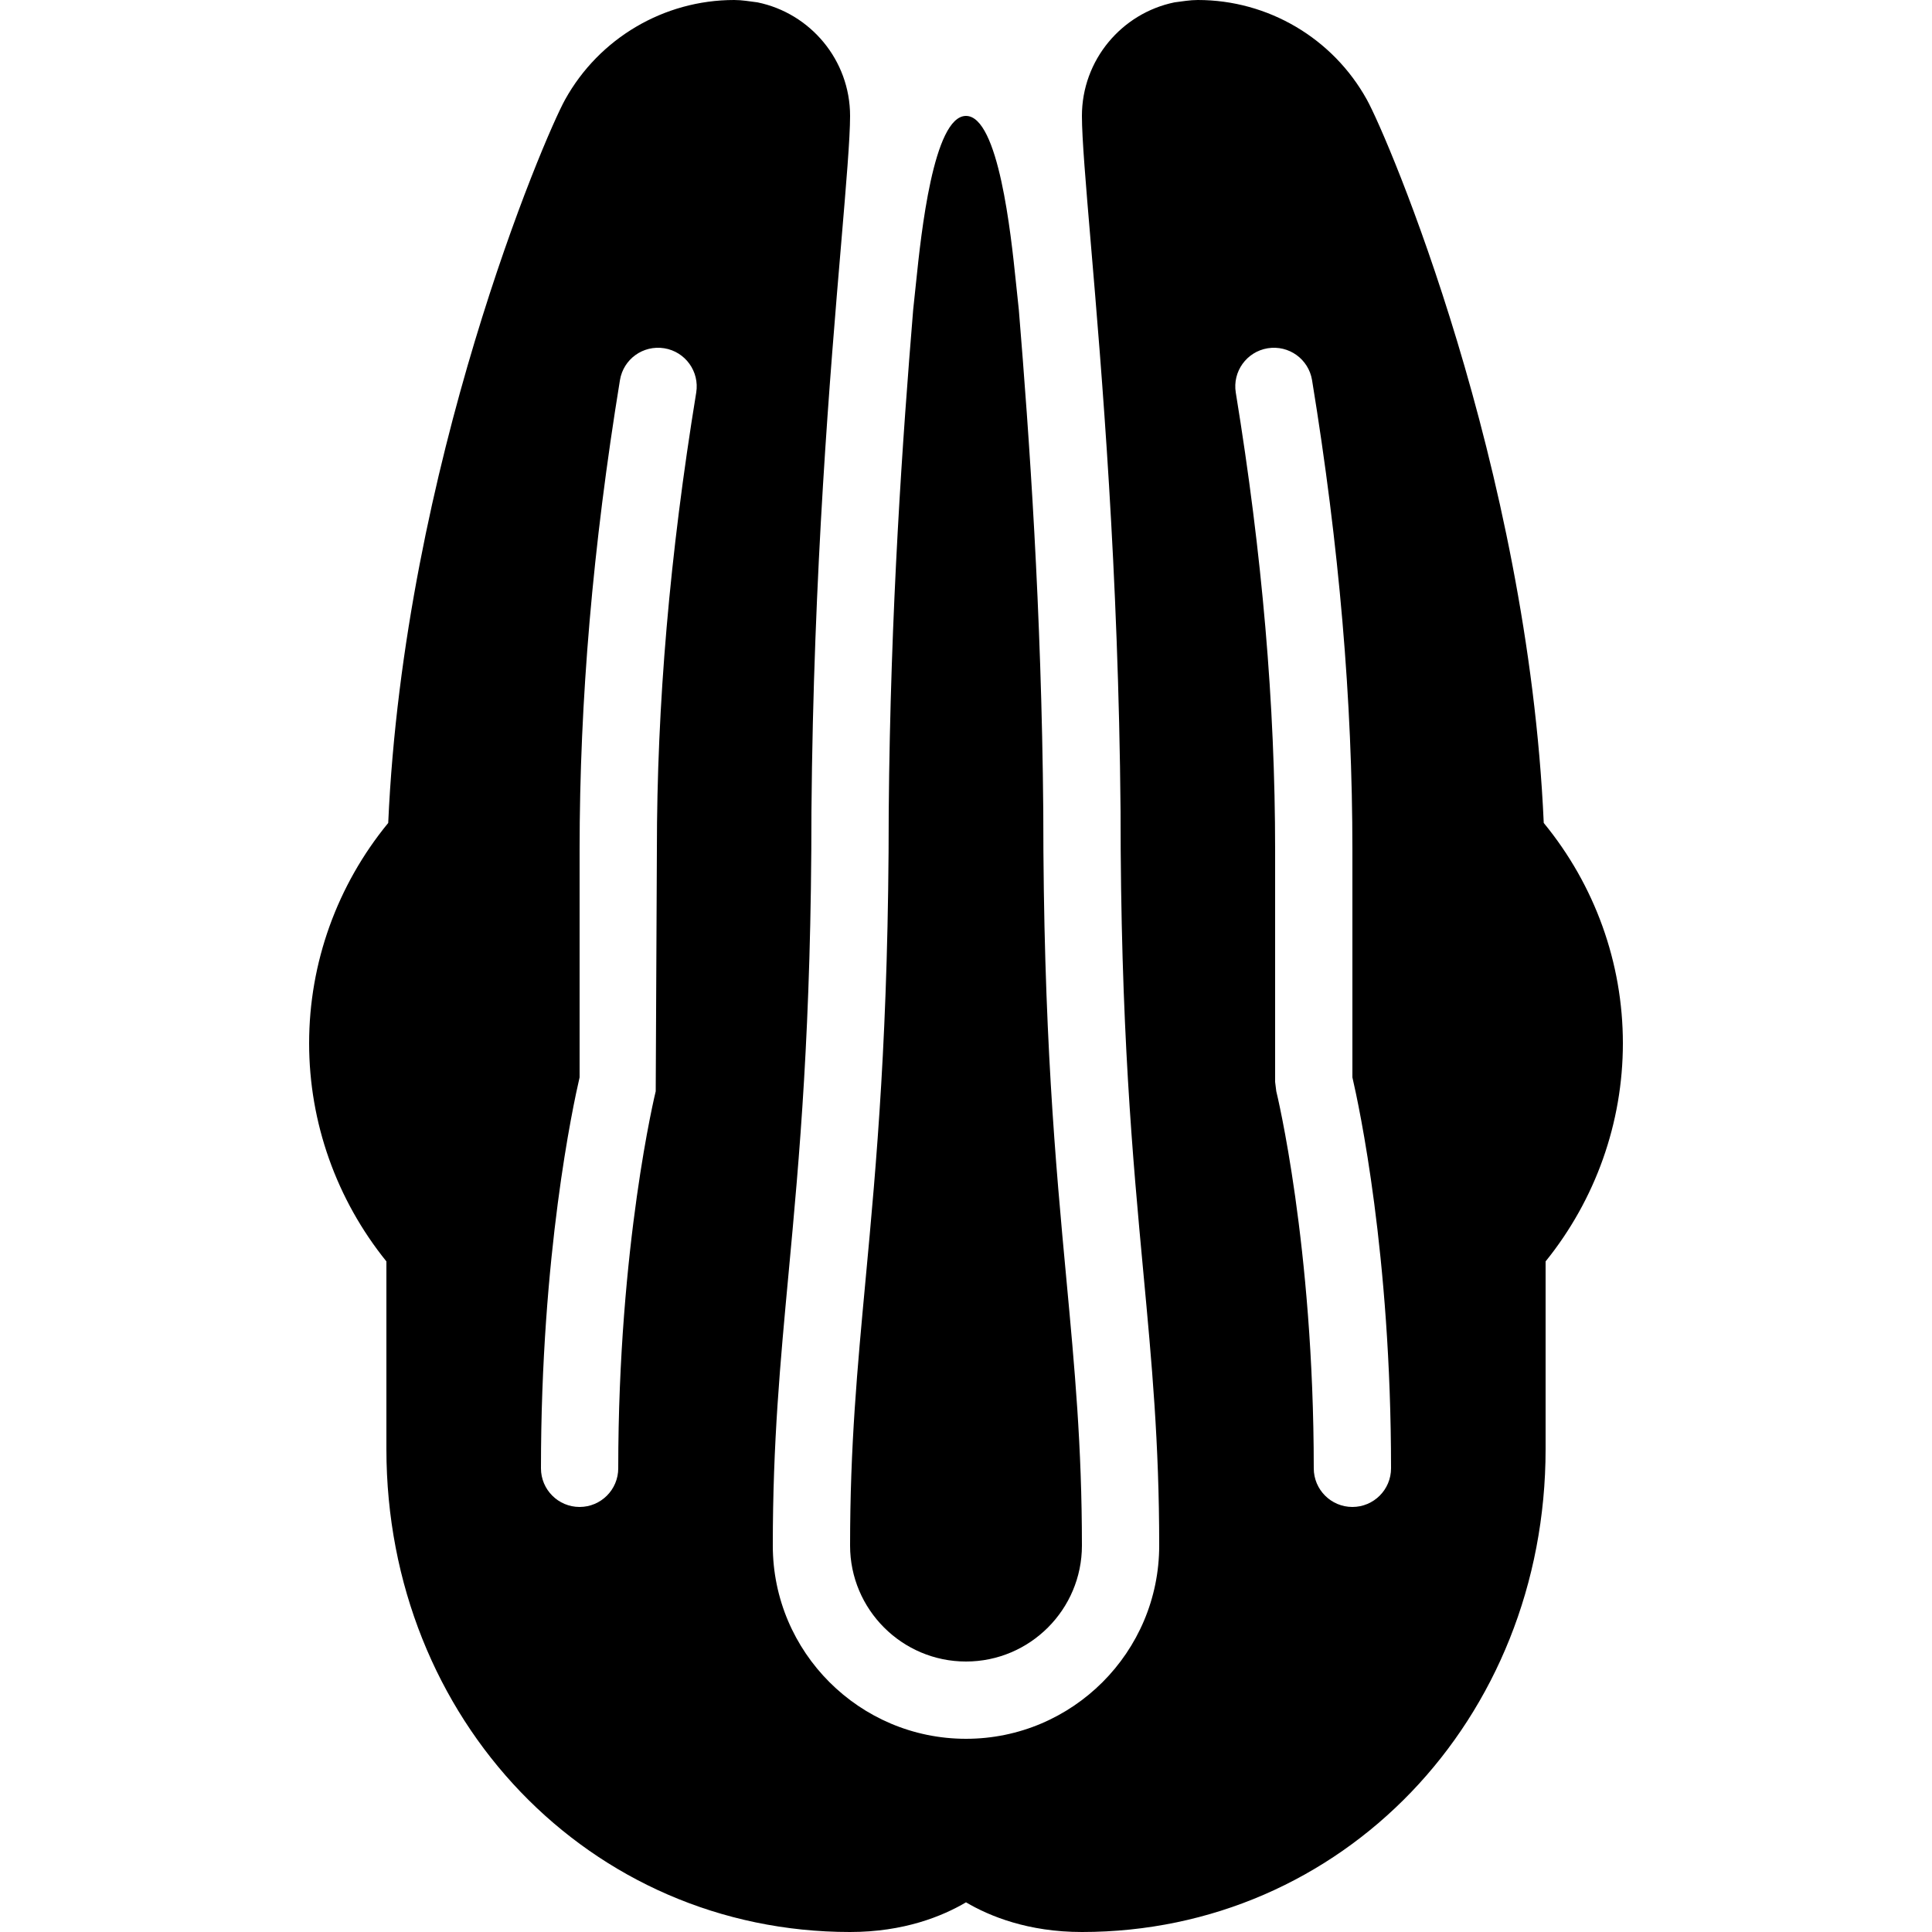 <?xml version="1.0" encoding="iso-8859-1"?>
<!-- Generator: Adobe Illustrator 22.1.0, SVG Export Plug-In . SVG Version: 6.00 Build 0)  -->
<svg version="1.1" id="Layer_1" xmlns="http://www.w3.org/2000/svg" xmlns:xlink="http://www.w3.org/1999/xlink" x="0px" y="0px"
	 viewBox="0 0 50 50" style="enable-background:new 0 0 50 50;" xml:space="preserve">
<path d="M39.952,21.298c-0.412-9.253-4.037-17.746-4.578-18.72C34.493,0.988,32.816,0,31,0c-0.207,0-0.404,0.036-0.604,0.061
	C29.03,0.341,28,1.553,28,3c0,0.58,0.101,1.769,0.228,3.273c0.287,3.381,0.719,8.489,0.772,14.719c0,5.597,0.313,8.968,0.59,11.942
	C29.81,35.295,30,37.334,30,40c0,2.757-2.243,5-5,5s-5-2.243-5-5c0-2.666,0.19-4.705,0.41-7.066C20.687,29.959,21,26.589,21,21
	c0.053-6.238,0.485-11.346,0.772-14.727C21.899,4.769,22,3.58,22,3c0-1.447-1.03-2.659-2.396-2.939C19.404,0.036,19.207,0,19,0
	c-1.816,0-3.493,0.988-4.375,2.577c-0.541,0.975-4.166,9.467-4.578,18.721C8.725,22.908,8,24.919,8,27c0,2.055,0.708,4.044,2,5.645
	V37.5C10,44.509,15.271,50,22,50c1.392,0,2.39-0.408,3-0.768C25.61,49.592,26.608,50,28,50c6.729,0,12-5.491,12-12.5v-4.855
	c1.292-1.6,2-3.589,2-5.645C42,24.919,41.275,22.908,39.952,21.298z M17,22l-0.03,6.242C16.96,28.281,16,32.211,16,38
	c0,0.552-0.448,1-1,1s-1-0.448-1-1c0-5.541,0.828-9.379,1-10.118V22c0-3.881,0.342-7.859,1.044-12.161
	c0.089-0.545,0.598-0.914,1.148-0.826c0.545,0.089,0.915,0.603,0.826,1.148C17.333,14.356,17,18.229,17,22z M35,39
	c-0.552,0-1-0.448-1-1c0-5.789-0.96-9.719-0.97-9.758L33,28v-6c0-3.77-0.333-7.642-1.018-11.839
	c-0.089-0.545,0.281-1.059,0.826-1.148c0.55-0.088,1.059,0.282,1.148,0.826C34.659,14.144,35,18.122,35,22v5.882
	c0.172,0.74,1,4.578,1,10.118C36,38.552,35.552,39,35,39z"/>
<path d="M27,21c-0.045-5.253-0.364-9.706-0.633-12.984c-0.036-0.327-0.05-0.476-0.08-0.758C26.166,6.093,25.845,3,25,3
	s-1.166,3.093-1.287,4.258c-0.029,0.282-0.044,0.431-0.08,0.758c-0.269,3.278-0.589,7.732-0.633,12.992
	c0,5.673-0.318,9.093-0.599,12.111C22.186,35.431,22,37.427,22,40c0,1.654,1.346,3,3,3s3-1.346,3-3c0-2.573-0.186-4.569-0.401-6.881
	C27.318,30.102,27,26.682,27,21z"/>
</svg>